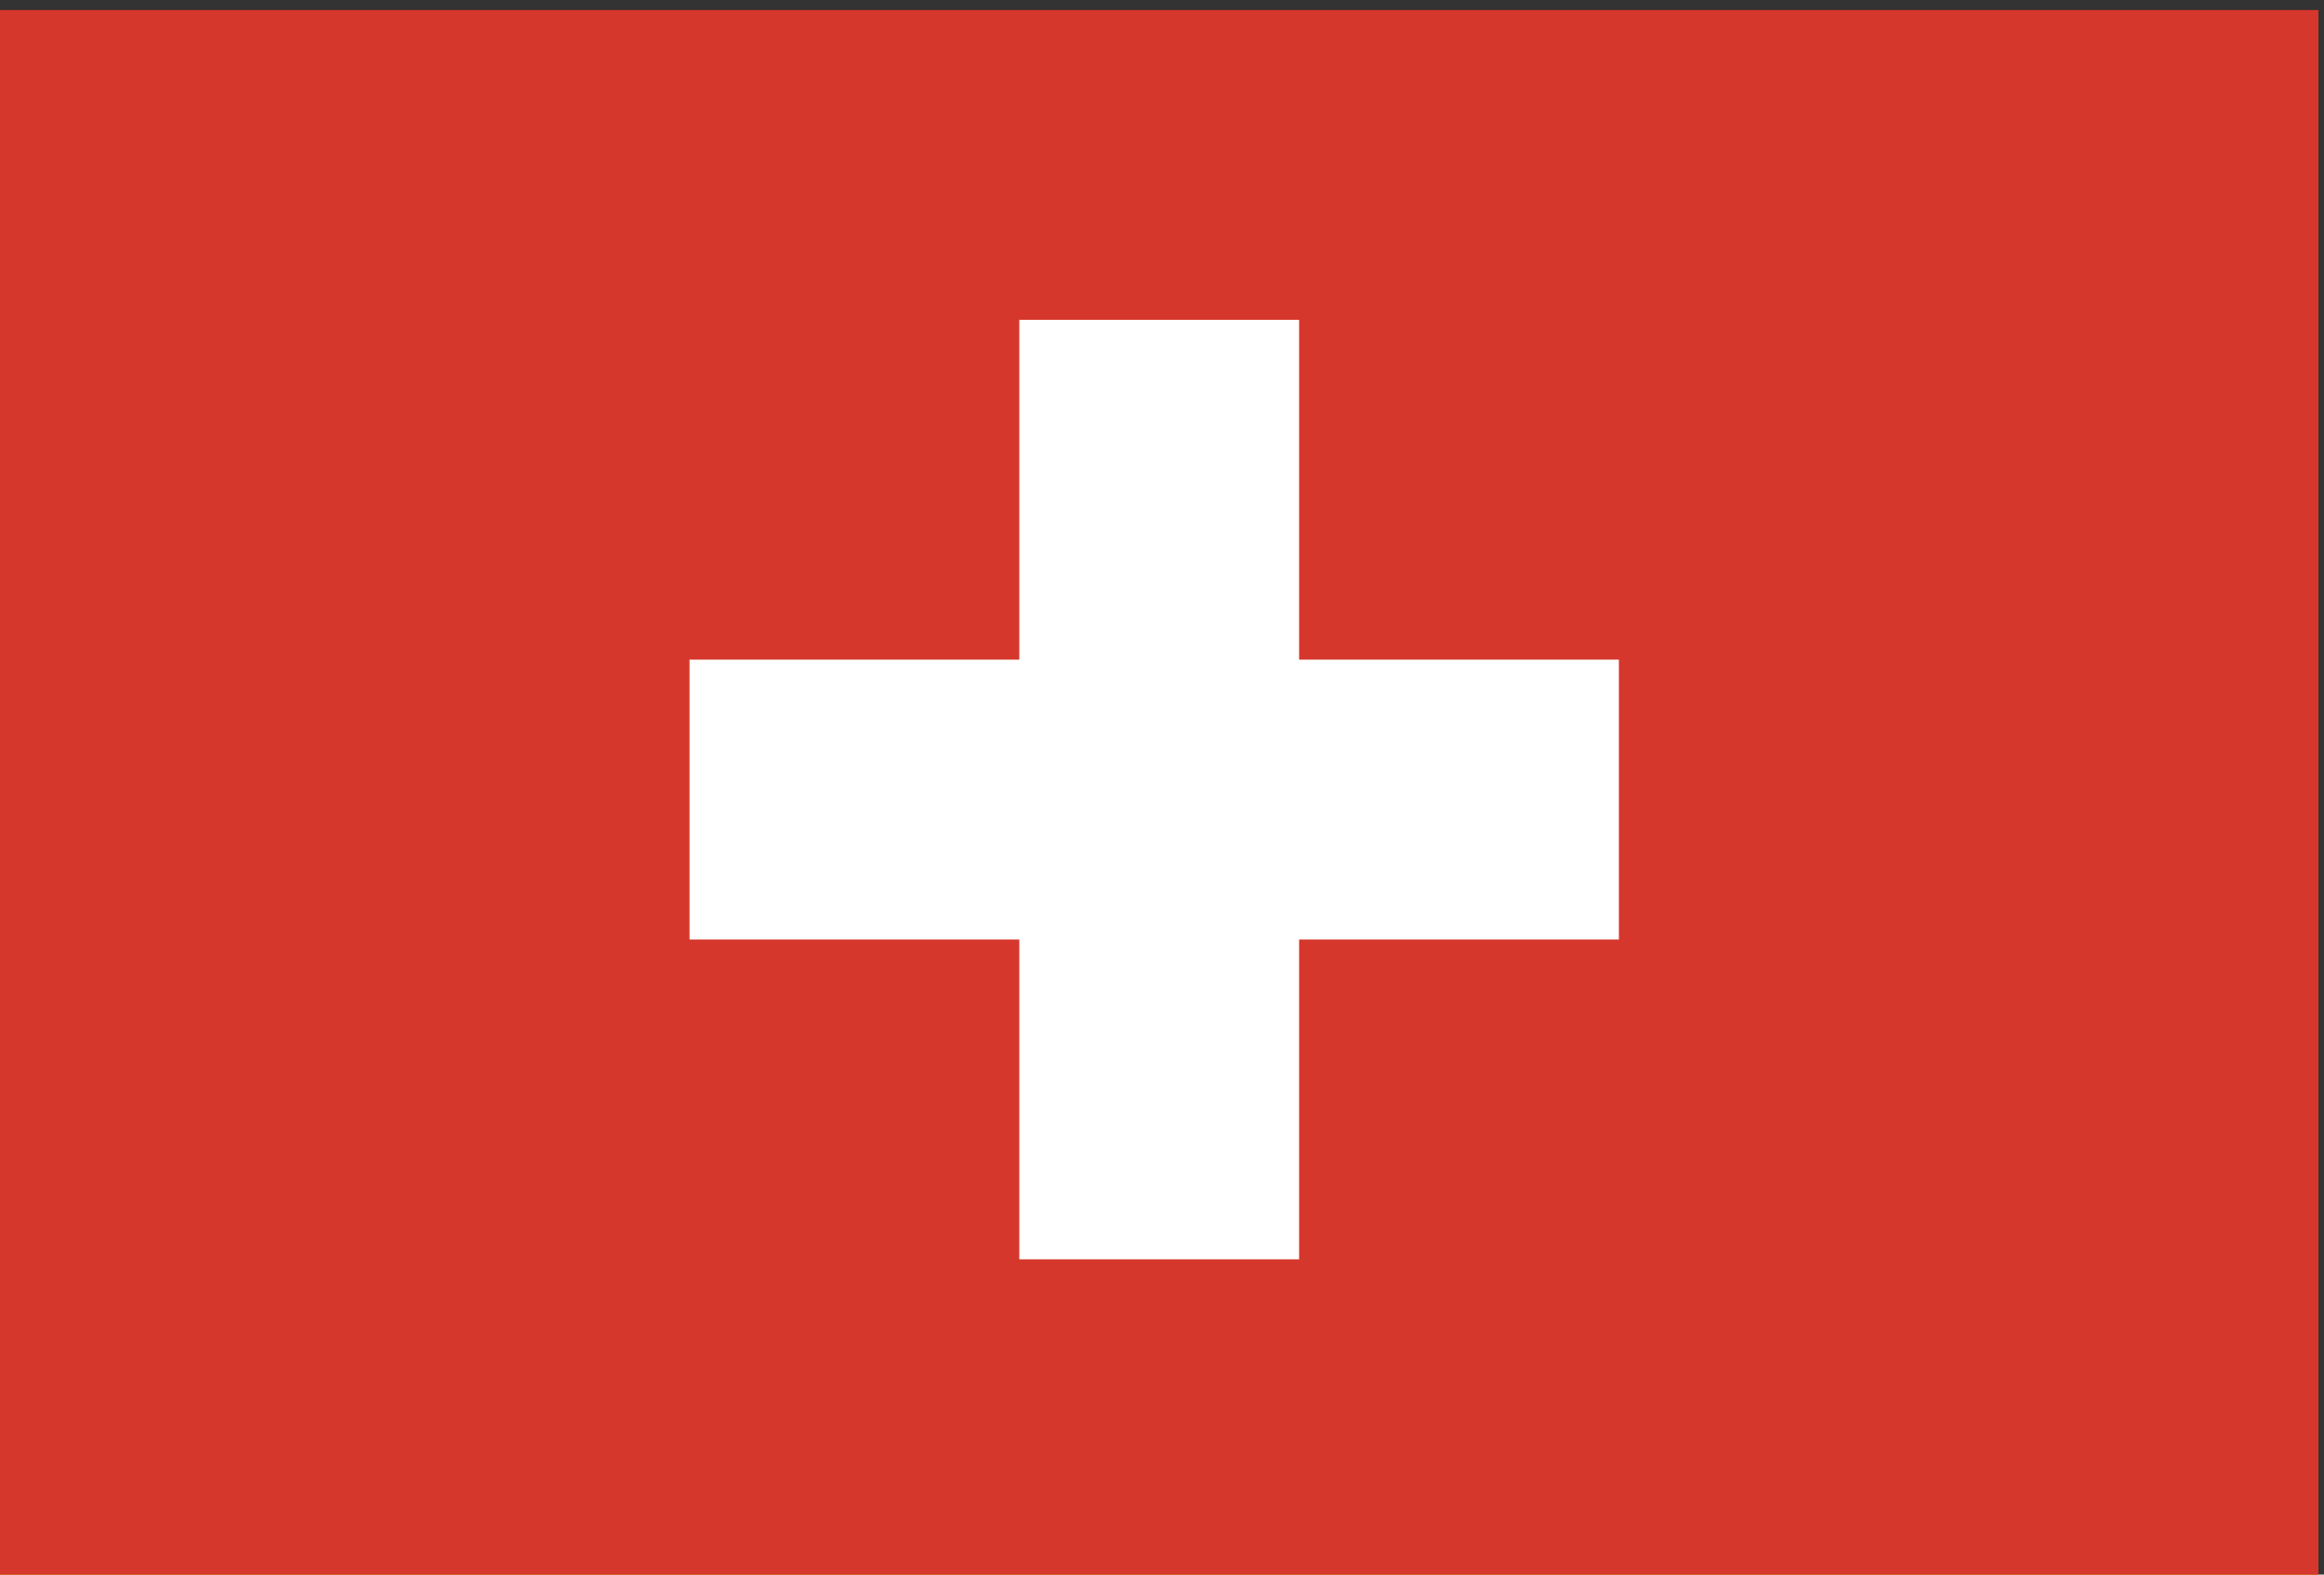 <?xml version="1.0" encoding="utf-8"?>
<!-- Generator: Adobe Illustrator 21.1.0, SVG Export Plug-In . SVG Version: 6.00 Build 0)  -->
<svg version="1.1"
	 id="svg2" xmlns:cc="http://creativecommons.org/ns#" xmlns:dc="http://purl.org/dc/elements/1.1/" xmlns:rdf="http://www.w3.org/1999/02/22-rdf-syntax-ns#" xmlns:svg="http://www.w3.org/2000/svg"
	 xmlns="http://www.w3.org/2000/svg" xmlns:xlink="http://www.w3.org/1999/xlink" x="0px" y="0px" viewBox="0 0 31 21"
	 style="enable-background:new 0 0 31 21;" xml:space="preserve">
<rect x="0" y="0" width="31" height="21" fill="#333333" stroke="none"/>
<style type="text/css">
	.st0{fill:#1D1D1D;}
	.st1{fill:#DD2226;}
	.st2{fill:#FFCF1F;}
	.st3{fill:#D6372C;}
	.st4{fill:#FFFFFF;}
</style>
<g id="g10" transform="matrix(1.333,0,0,-1.333,0,533.333)">
	<path id="path12" class="st0" d="M0,384.3h23.2V400H0L0,384.3L0,384.3z"/>
	<path id="path14" class="st1" d="M0,384.3h23.2v10.5H0L0,384.3z"/>
	<path id="path16" class="st2" d="M0,384.3h23.2v5.3H0L0,384.3z"/>
	<path id="path18" class="st3" d="M0,384.3h23.2V400H0V384.3z"/>
	<path id="path20" class="st4" d="M6.9,393.5h9.3v-2.8H6.9V393.5z"/>
	<path id="path22" class="st4" d="M10.2,396.9H13v-9.4h-2.8L10.2,396.9L10.2,396.9z"/>
</g>
</svg>
